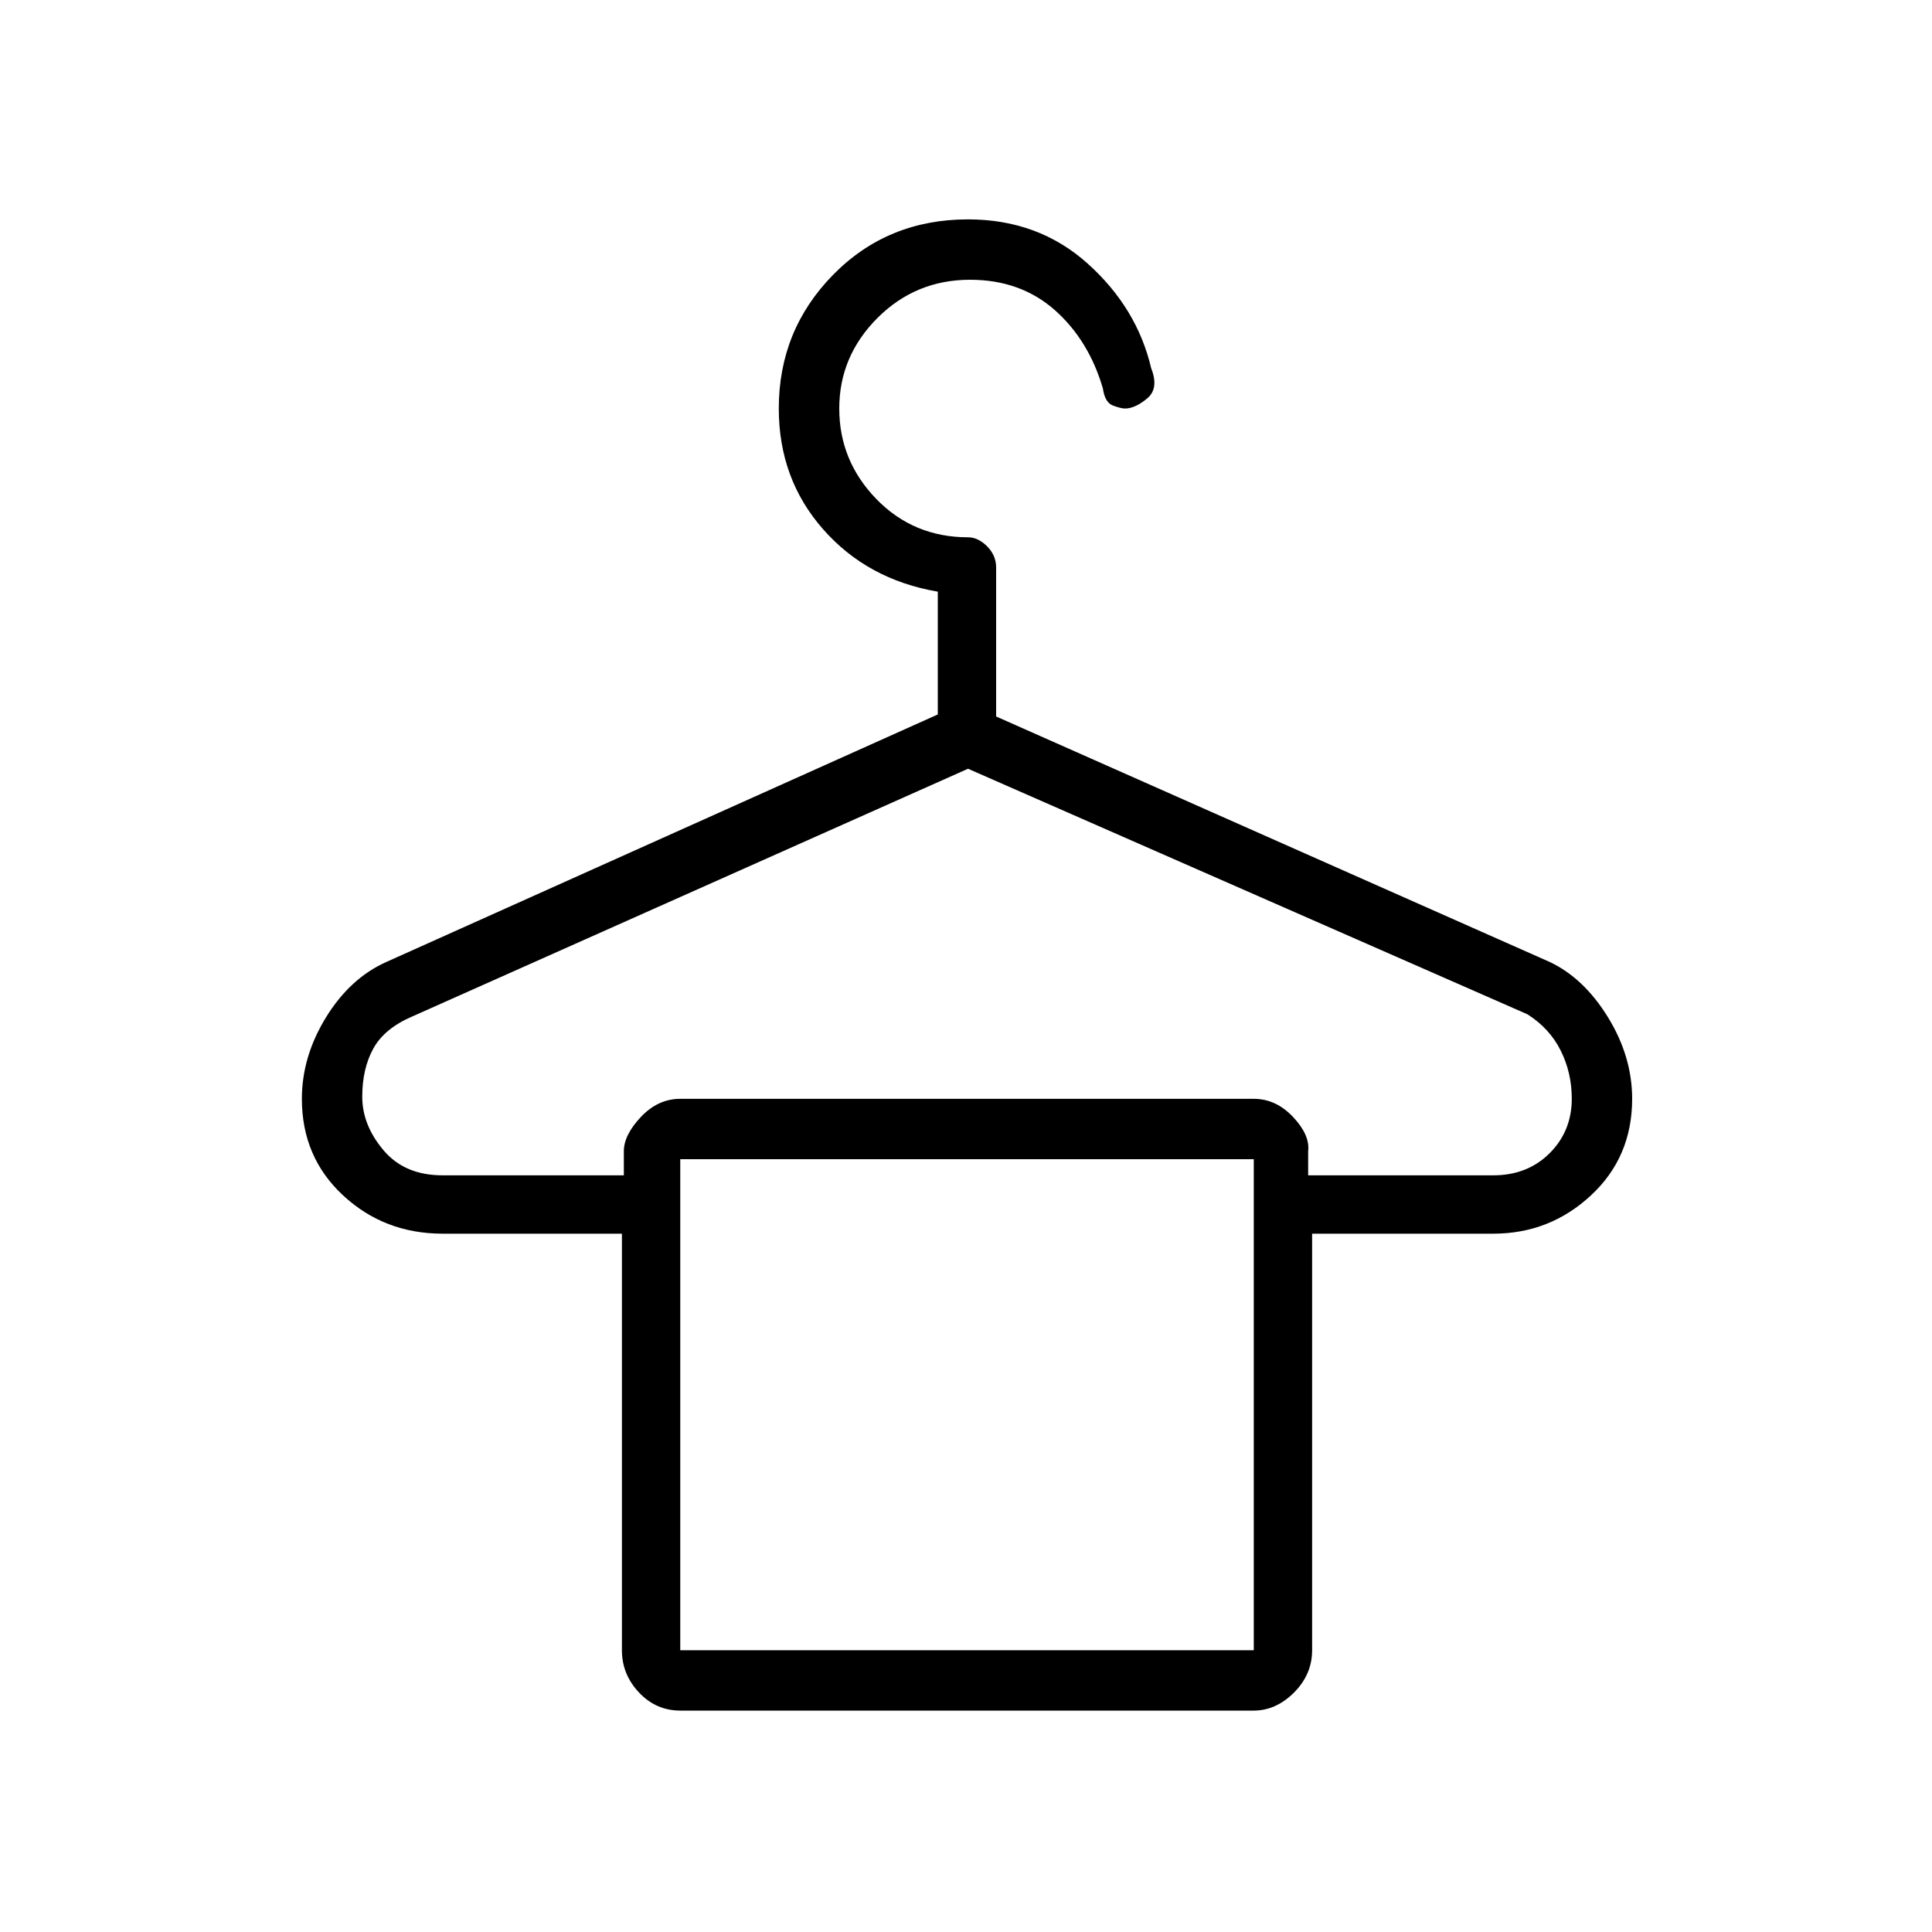<svg xmlns="http://www.w3.org/2000/svg" height="20" width="20"><path d="M7.042 17.708q-.25 0-.427-.187-.177-.188-.177-.438v-4.312H4.583q-.604 0-1.031-.396-.427-.396-.427-1 0-.437.25-.844.25-.406.625-.573l5.708-2.562V6.125Q8.979 6 8.521 5.479q-.459-.521-.459-1.25 0-.812.563-1.385t1.396-.573q.729 0 1.239.458.511.459.657 1.083.083.209-.042.313-.125.104-.229.104-.042 0-.125-.031-.083-.031-.104-.177-.146-.5-.5-.813-.355-.312-.875-.312-.563 0-.959.396-.395.396-.395.937 0 .542.385.938.385.395.948.395.104 0 .198.094.093.094.093.219v1.542l5.73 2.541q.354.167.604.573.25.407.25.844 0 .604-.427 1t-1.011.396h-1.875v4.312q0 .25-.187.438-.188.187-.417.187Zm0-5.708h5.937Zm-2.459.167h1.875v-.25q0-.167.177-.355.177-.187.407-.187h5.937q.229 0 .406.187.177.188.157.355v.25h1.916q.354 0 .584-.229.229-.23.229-.563 0-.271-.115-.5-.114-.229-.344-.375l-5.791-2.542-5.75 2.563q-.292.125-.406.333-.115.208-.115.5 0 .292.219.552.219.261.614.261Zm2.459 4.916h5.937V12H7.042Z"/></svg>